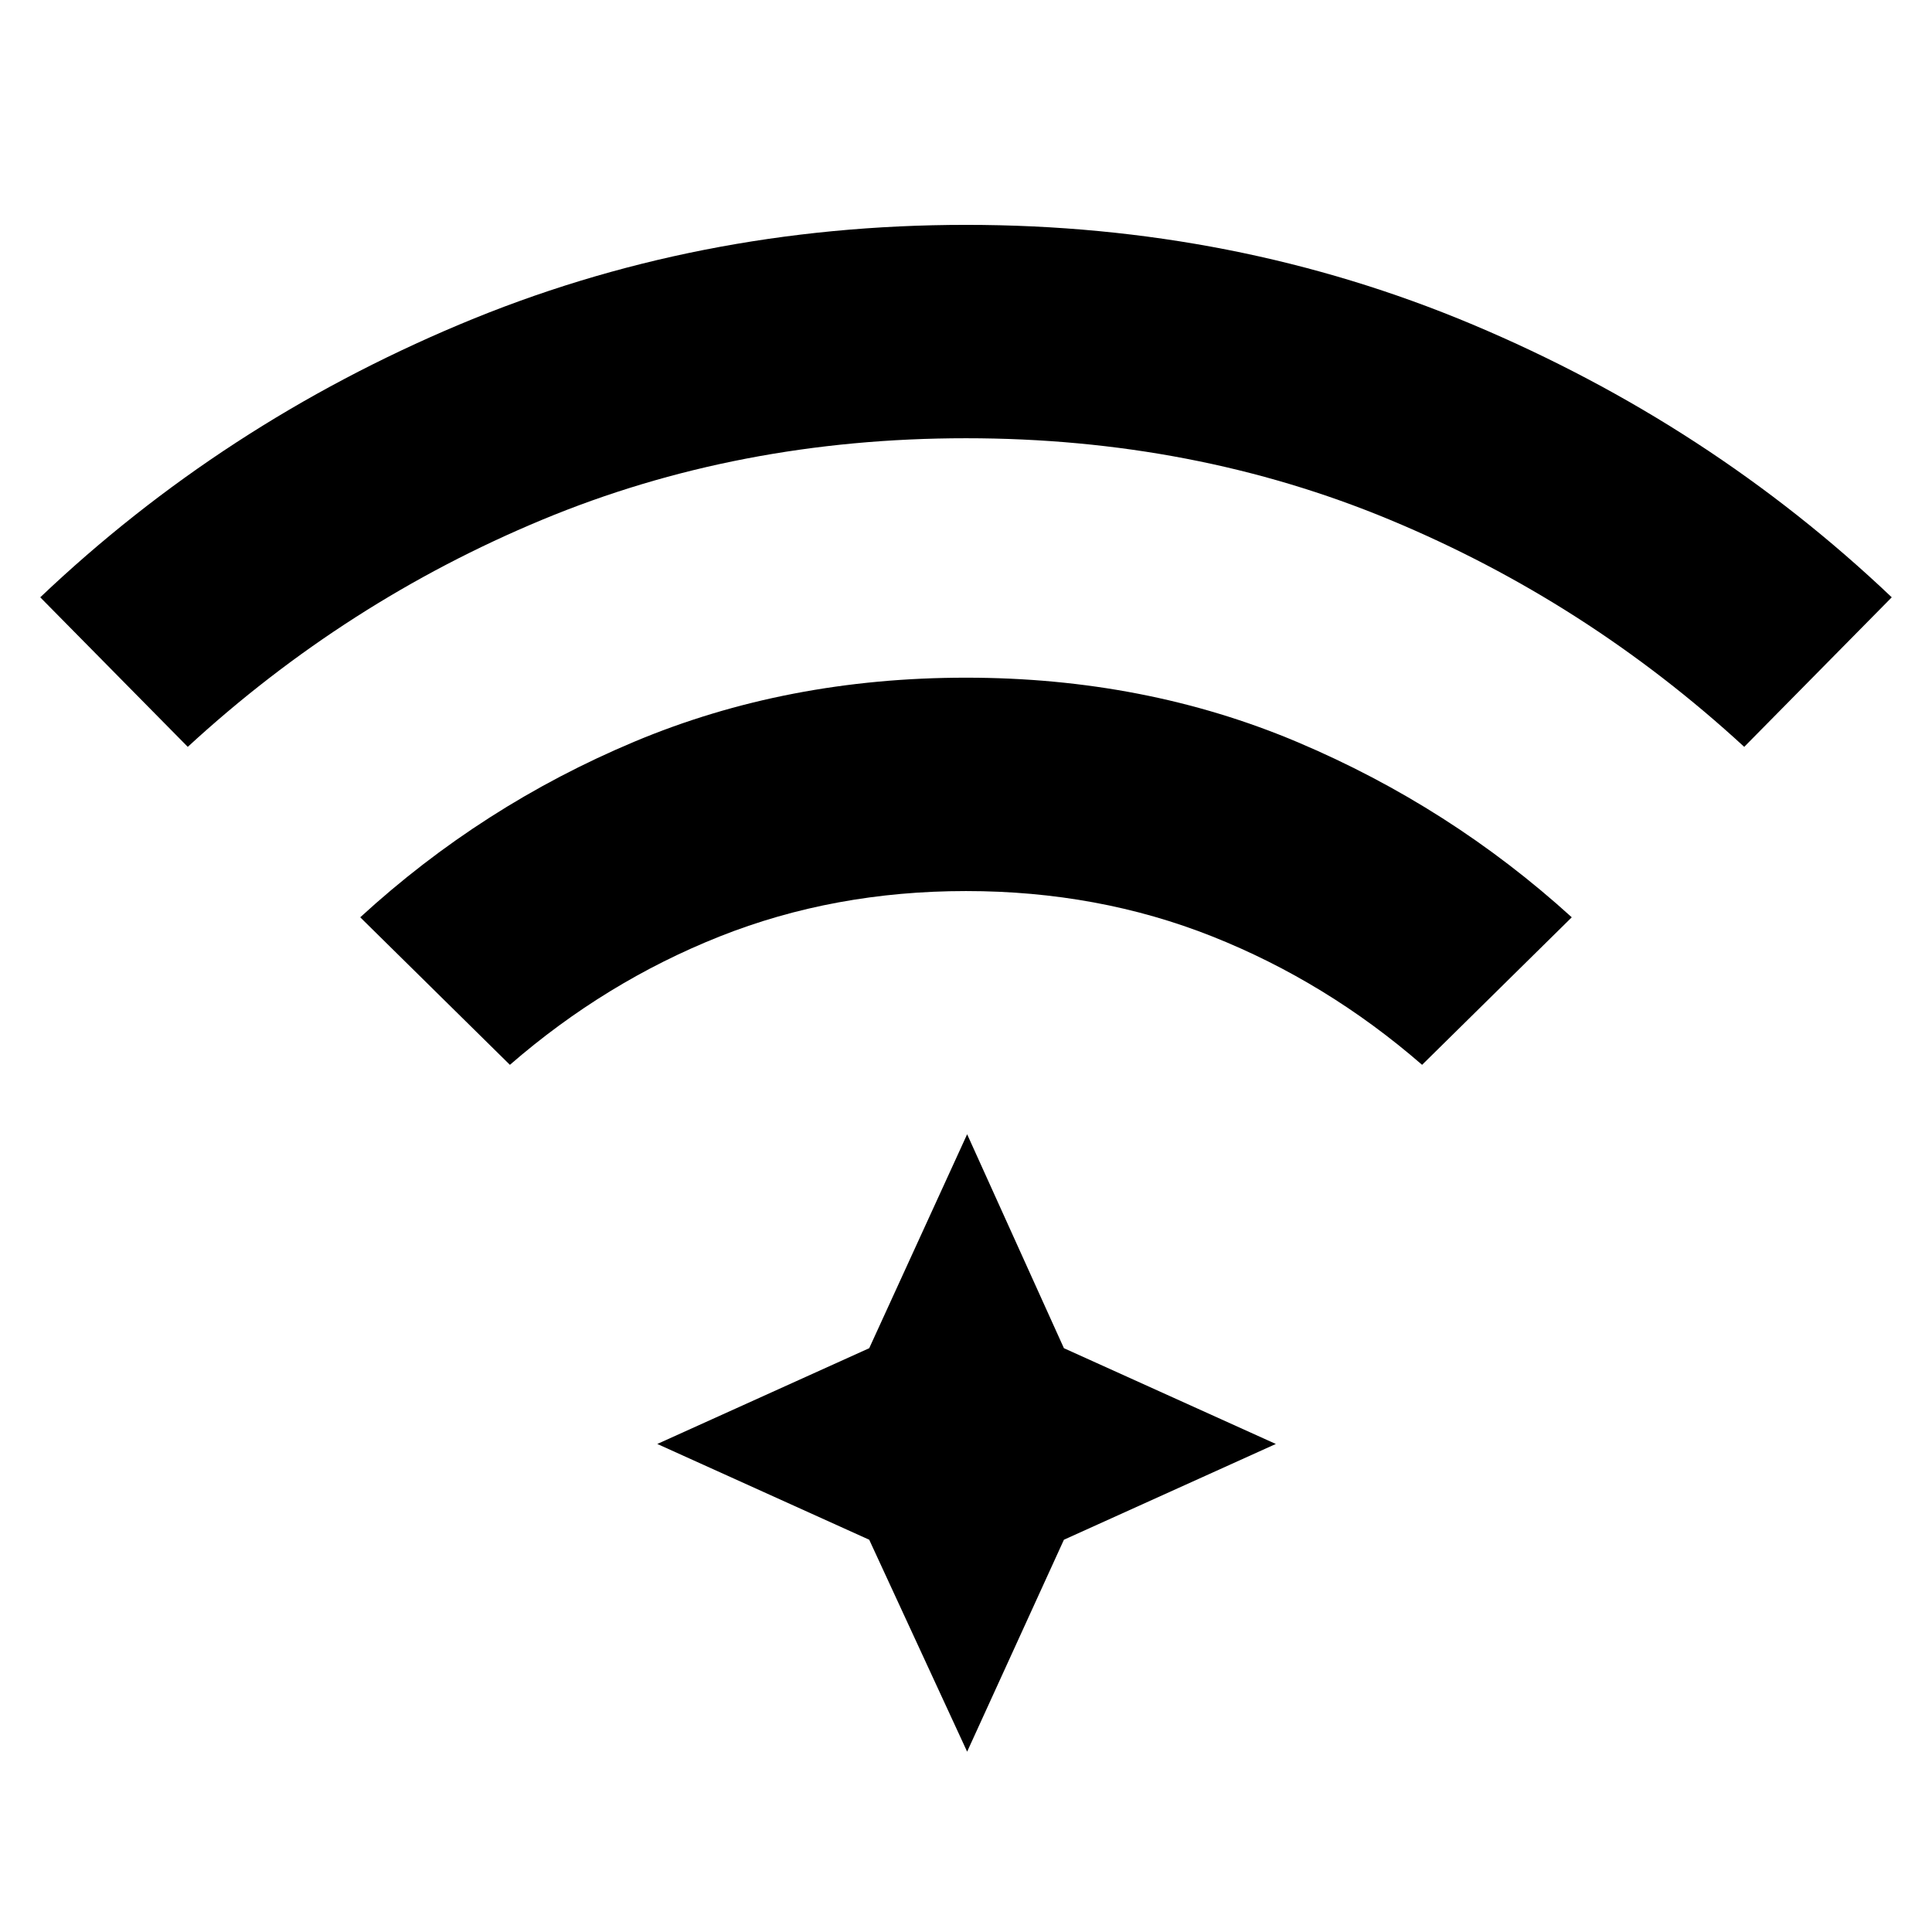 <svg xmlns="http://www.w3.org/2000/svg" height="20" viewBox="0 96 960 960" width="20"><path d="M253.37 625.107 179 551.802q60.5-55.5 136.25-87.282Q391 432.737 480 432.737t164.75 32.033Q720.5 496.802 781 551.802l-74.37 73.305q-47.5-41.239-104.261-63.793Q545.609 538.76 480 538.76q-65.609 0-122.369 22.554-56.761 22.554-104.261 63.793Zm-160.065-158L20 392.802q90.5-86 208.25-135.532Q346 207.737 480 207.737t251.75 49.533Q849.5 306.802 940 392.802l-73.305 74.305q-78.5-72.239-175.978-112.793Q593.239 313.76 480 313.76q-113.239 0-210.717 40.554-97.478 40.554-175.978 112.793Zm387.26 499.285-48.652-105.305L326.608 813.5l105.305-47.587 48.652-106.305 48.087 106.305L633.957 813.5l-105.305 47.587-48.087 105.305Z"/></svg>
